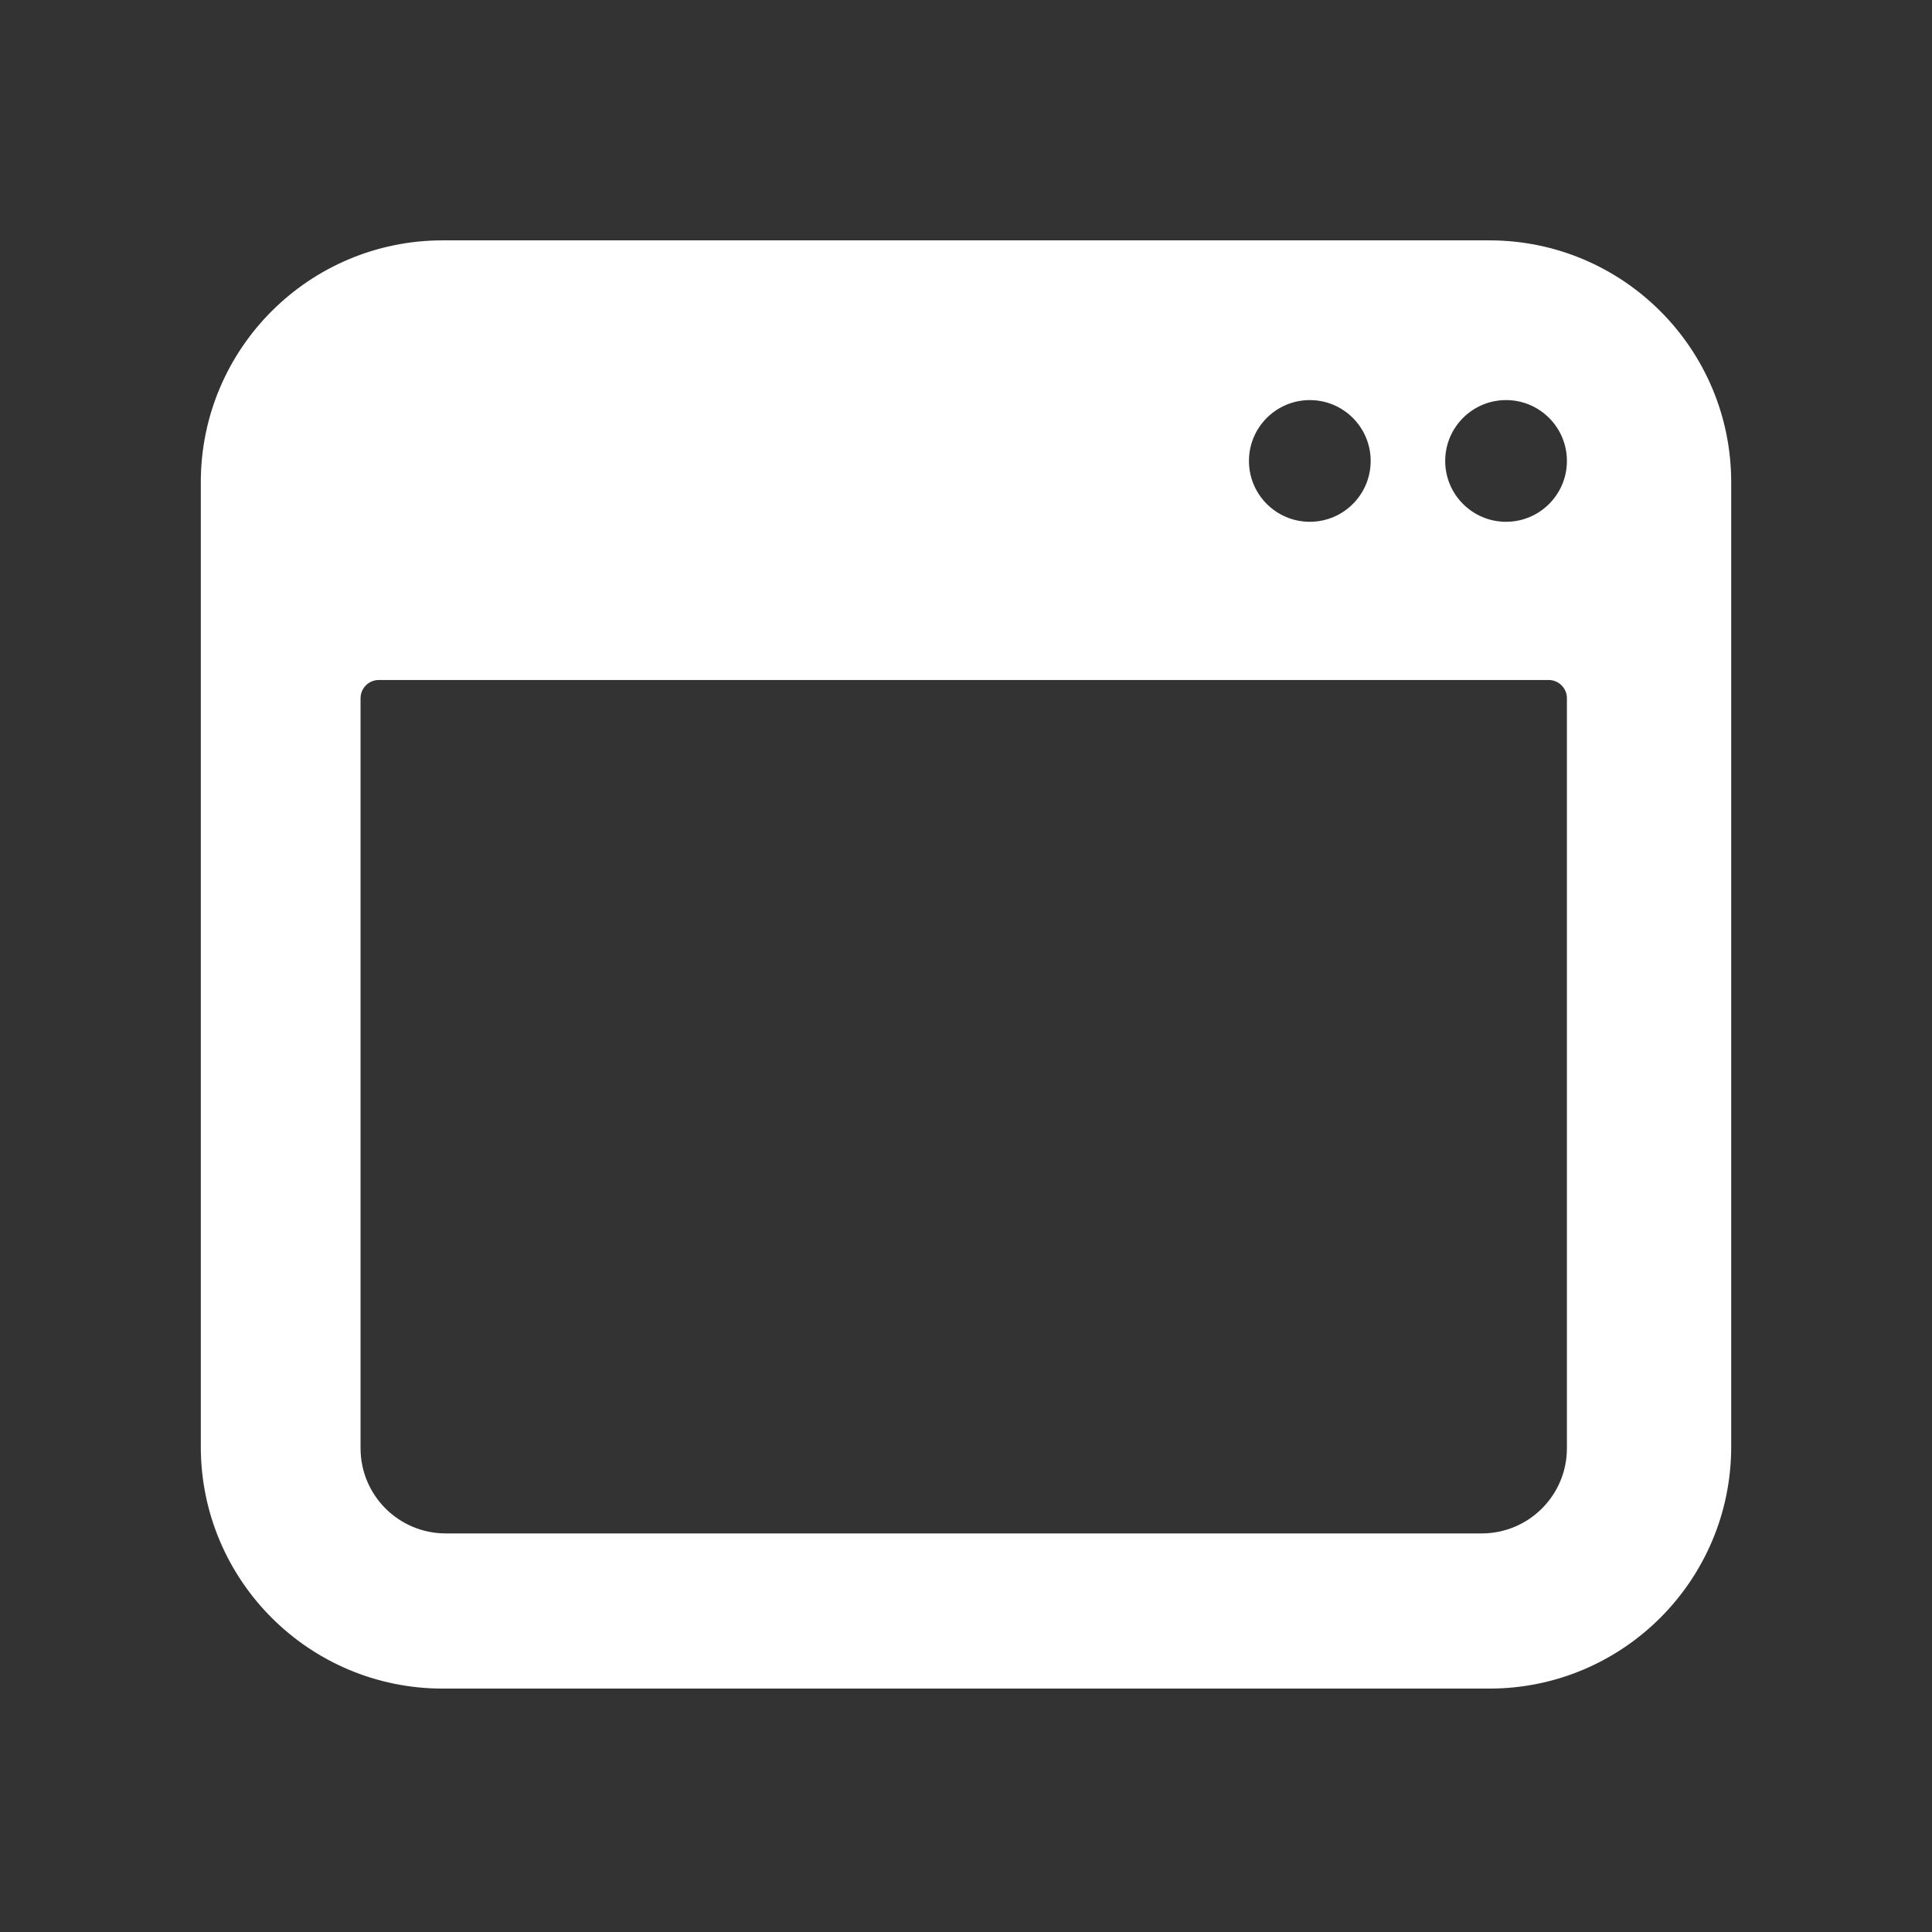 <svg width="92" height="92" viewBox="0 0 92 92" fill="none" xmlns="http://www.w3.org/2000/svg">
<rect x="0" y="0" width="92" height="92" fill="#333333" stroke="none"/>
<path fill-rule="evenodd" clip-rule="evenodd" d="M70.92 11.446C77.281 11.446 82.438 16.602 82.438 22.964V68.891C82.438 75.252 77.281 80.409 70.92 80.409H21.081C14.719 80.409 9.562 75.252 9.562 68.891V22.964C9.562 16.602 14.719 11.446 21.081 11.446H70.92ZM18.038 32.381C17.558 32.381 17.169 32.77 17.169 33.25V68.964C17.169 71.204 18.985 73.02 21.226 73.02H70.558C72.798 73.02 74.615 71.204 74.615 68.964V33.25C74.615 32.77 74.225 32.381 73.745 32.381H18.038ZM62.372 19.052C60.772 19.052 59.474 20.349 59.474 21.95C59.474 23.55 60.772 24.847 62.372 24.847C63.972 24.847 65.27 23.55 65.27 21.95C65.27 20.349 63.972 19.052 62.372 19.052ZM71.717 19.052C70.117 19.052 68.819 20.349 68.819 21.95C68.819 23.55 70.117 24.847 71.717 24.847C73.317 24.847 74.615 23.55 74.615 21.95C74.615 20.349 73.317 19.052 71.717 19.052Z" fill="white"/>
</svg>
